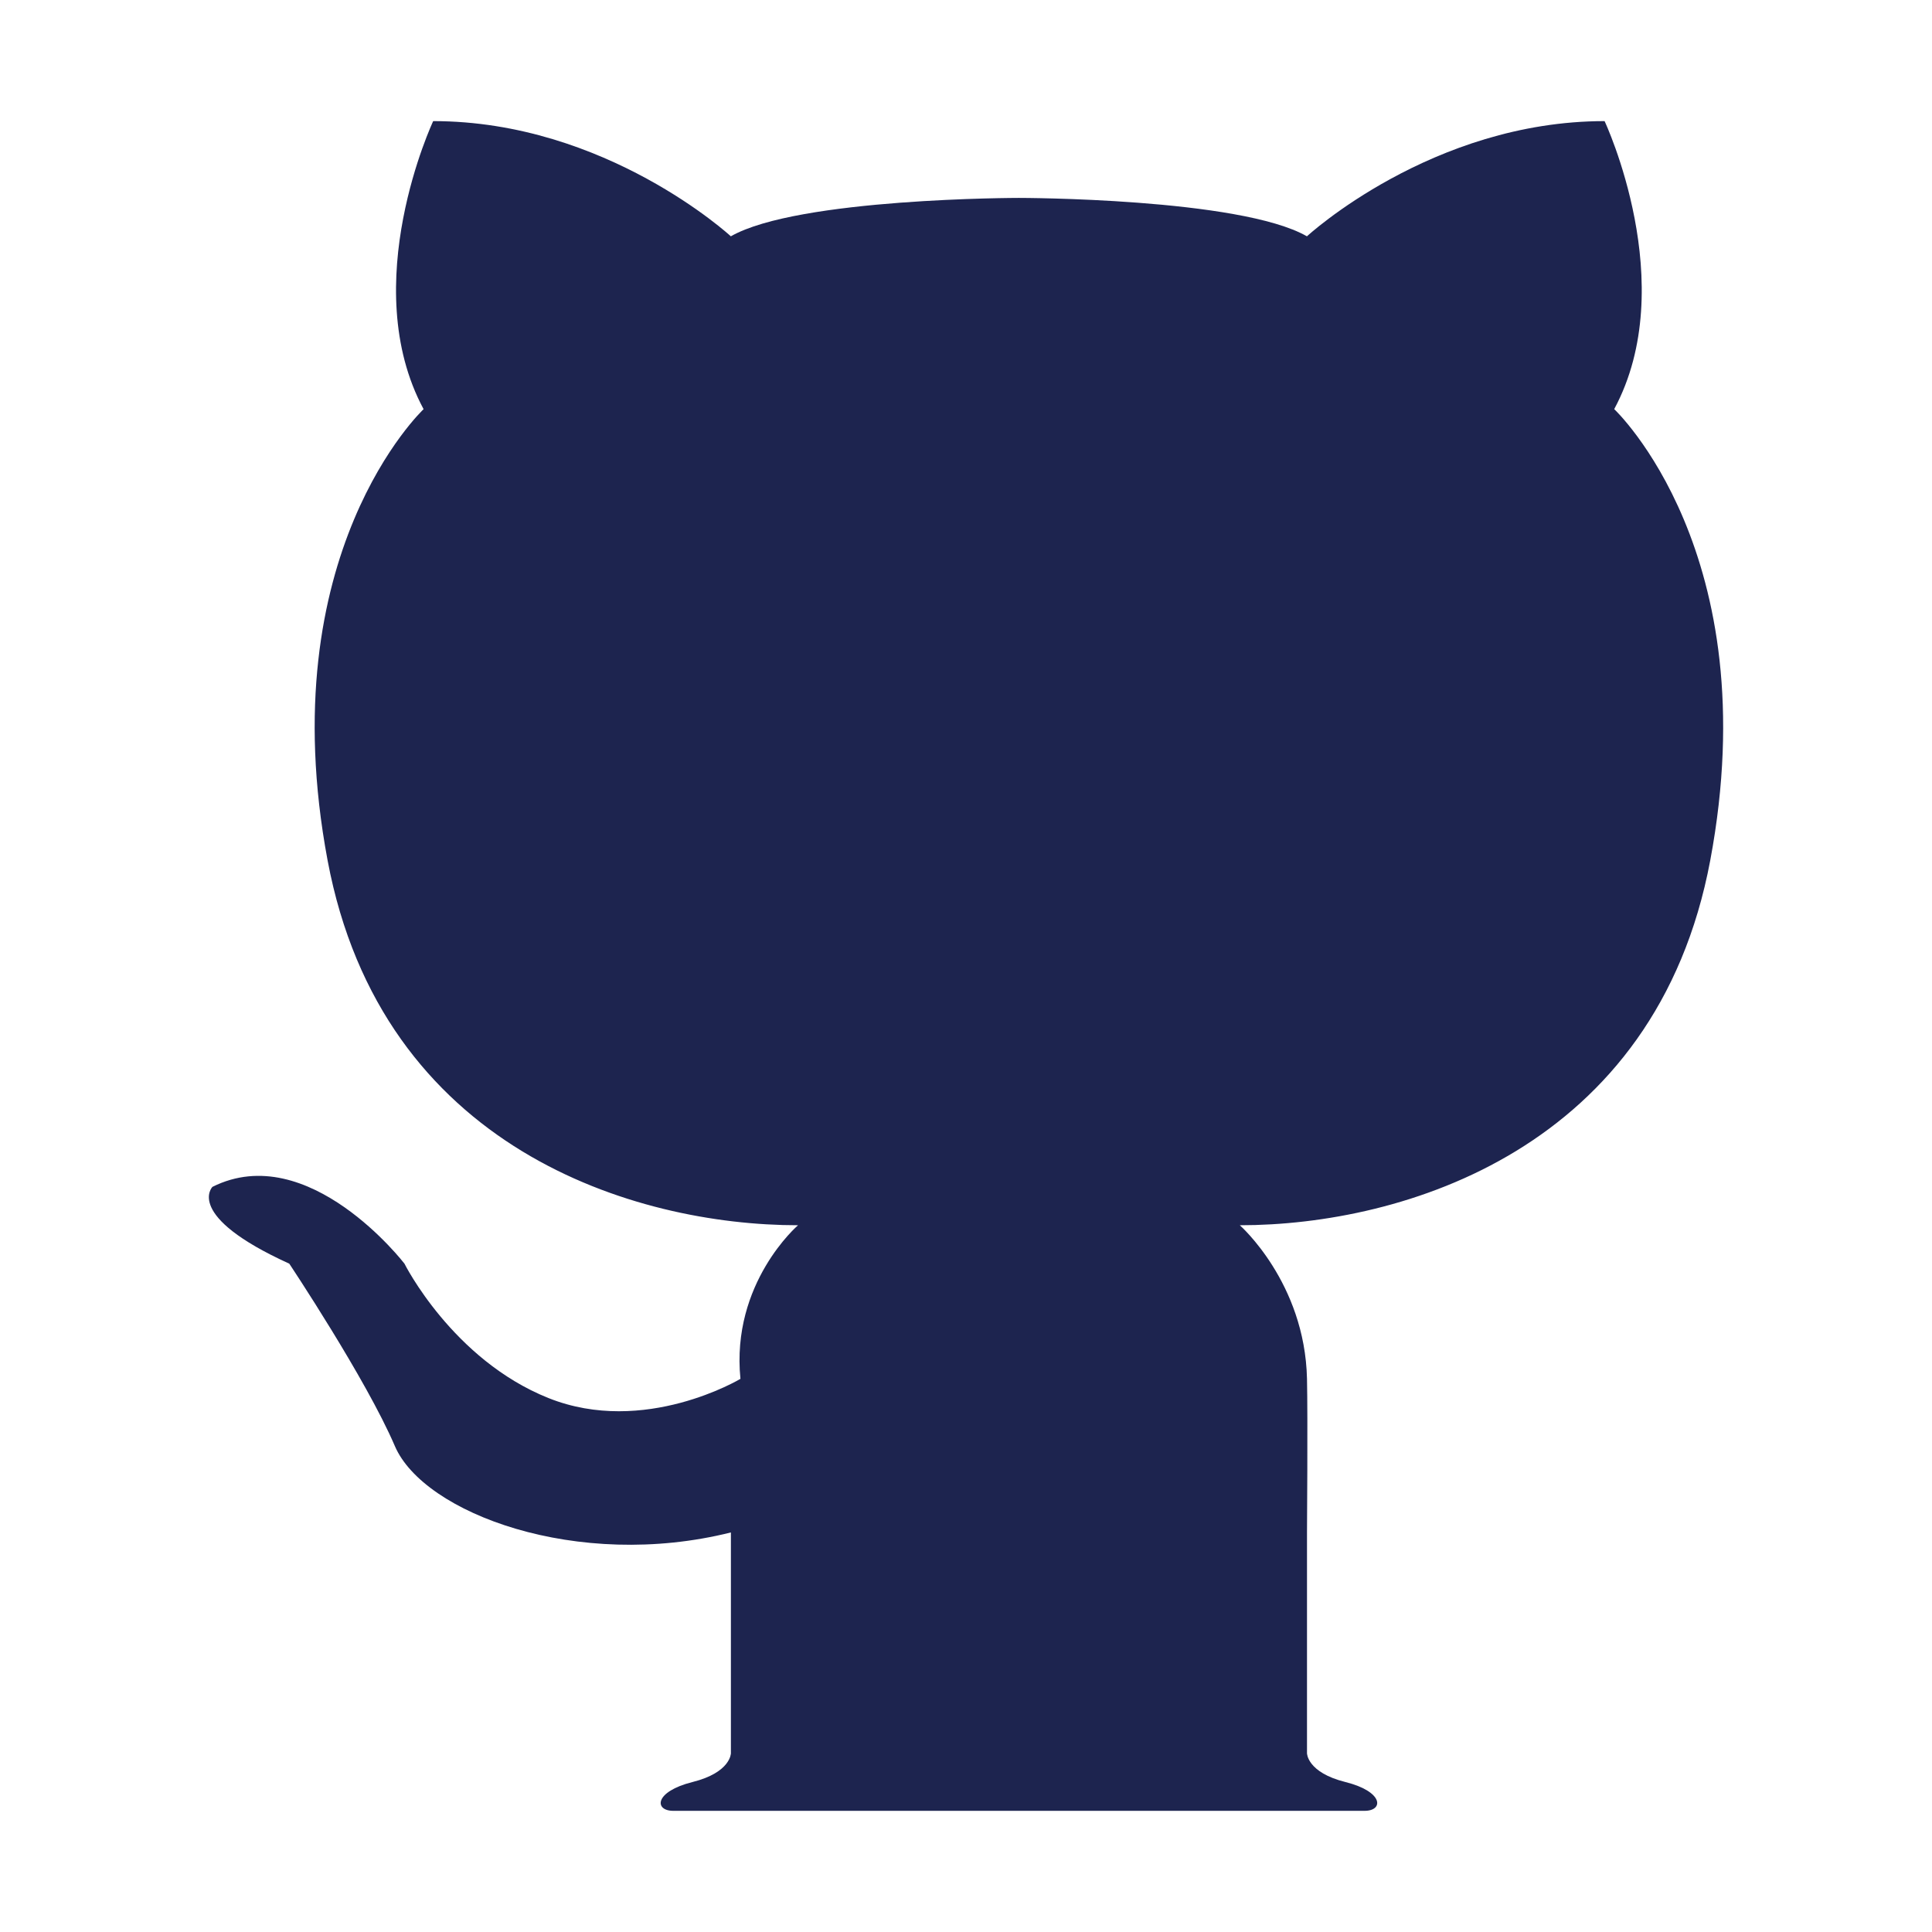 <?xml version="1.0" standalone="no"?><!DOCTYPE svg PUBLIC "-//W3C//DTD SVG 1.1//EN" "http://www.w3.org/Graphics/SVG/1.1/DTD/svg11.dtd"><svg t="1683506193708" class="icon" viewBox="0 0 1024 1024" version="1.1" xmlns="http://www.w3.org/2000/svg" p-id="16066" xmlns:xlink="http://www.w3.org/1999/xlink" width="128" height="128"><path d="M855.552 216.864c35.616-66.144-5.088-152.672-5.088-152.672-91.584 0-157.76 61.056-157.76 61.056-35.616-20.352-152.672-20.352-152.672-20.352s-117.056 0-152.672 20.352c0 0-66.144-61.056-157.76-61.056 0 0-40.704 86.496-5.088 152.672 0 0-81.408 76.32-50.88 239.168 28.704 153.024 162.848 193.376 249.344 193.376 0 0-35.616 30.528-30.528 81.408 0 0-50.88 30.528-101.76 10.176s-76.32-71.232-76.32-71.232-50.88-66.144-101.76-40.704c0 0-15.264 15.264 40.704 40.704 0 0 40.704 61.056 55.968 96.672s96.672 66.144 178.112 45.792v117.024s0 10.176-20.352 15.264-20.352 15.264-10.176 15.264h366.4c10.176 0 10.176-10.176-10.176-15.264s-20.352-15.264-20.352-15.264V812.224s0.448-61.024 0-81.408c-1.12-51.136-35.616-81.408-35.616-81.408 86.496 0 220.64-40.352 249.344-193.376 30.528-162.848-50.88-239.168-50.88-239.168z" fill="#1d244f" p-id="16067"></path></svg>
